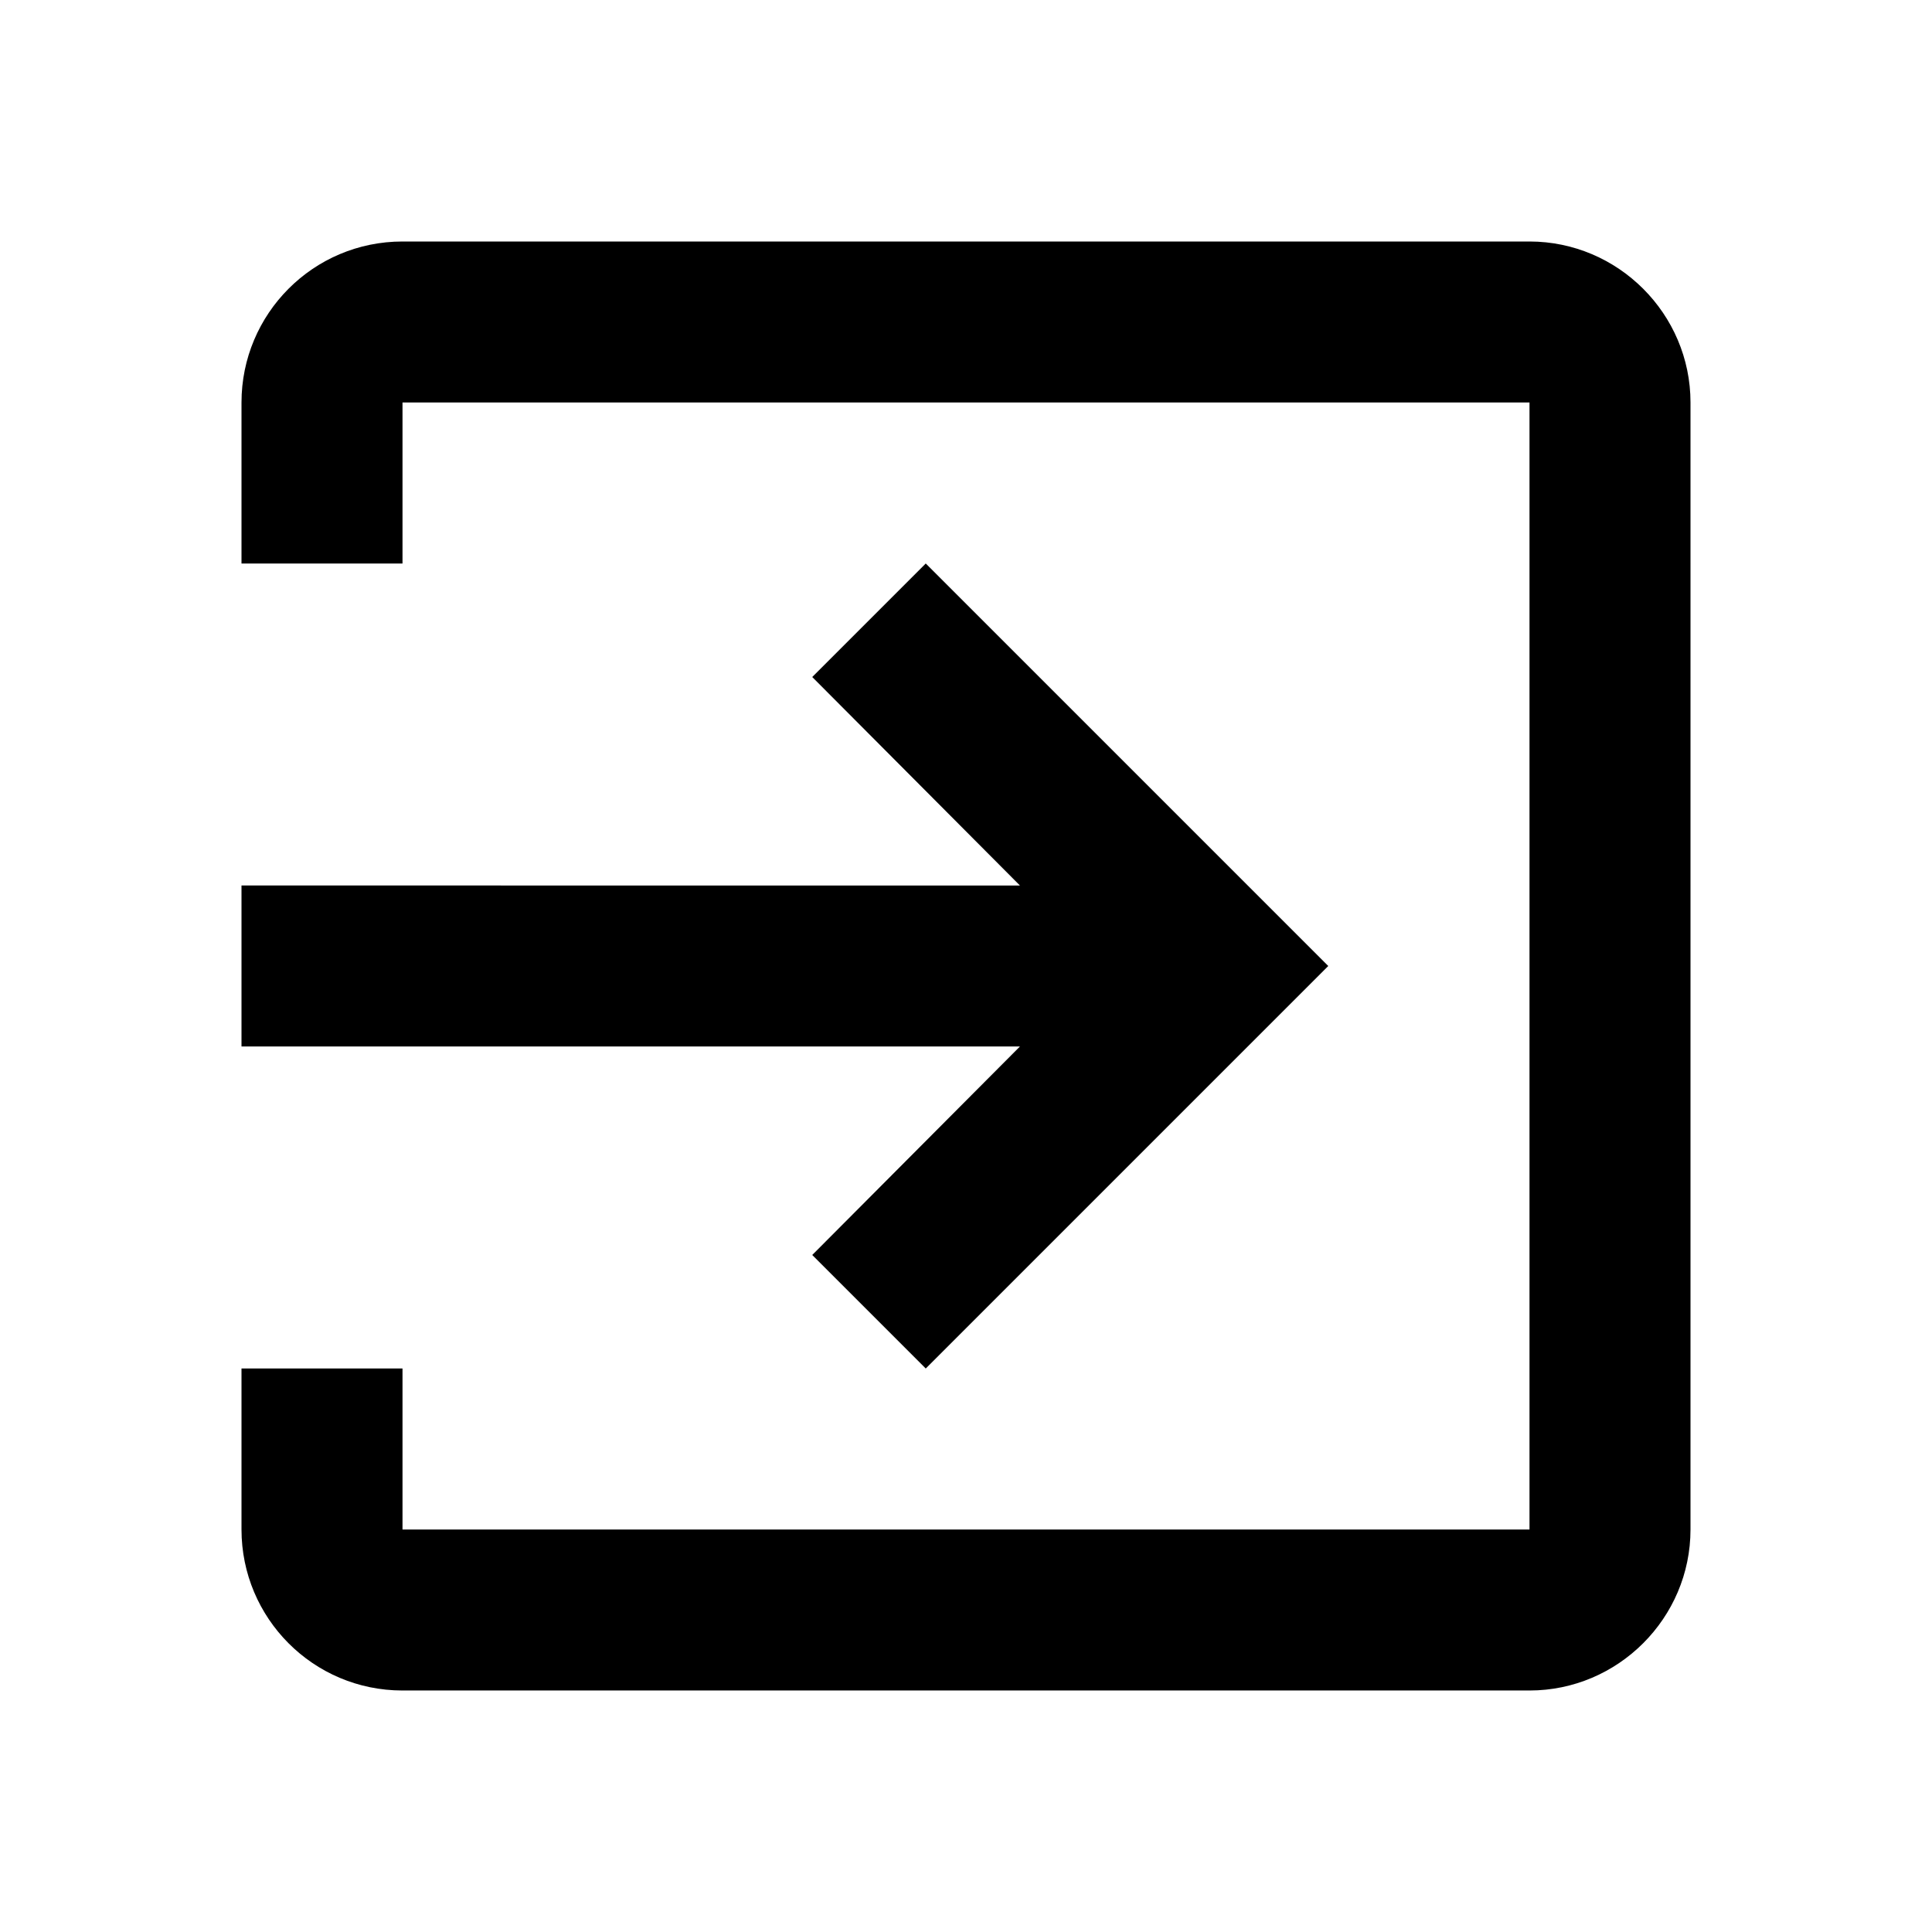 <svg xmlns="http://www.w3.org/2000/svg" viewBox='0 0 24 24' width='1em' height='1em' fill="currentColor">
    <path d="m 10.09,15.59 1.41,1.41 5,-5 -5,-5 -1.41,1.41 2.58,2.59 H 3 v 2 h 9.67 z M 19,3 H 5 C 3.89,3 3,3.9 3,5
        V 7 H 5 V 5 H 19 V 19 H 5 V 17 H 3 v 2 c 0,1.1 0.89,2 2,2 h 14 c 1.1,0 2,-0.9 2,-2 V 5 C 21,3.9 20.1,3 19,3 Z"/>
</svg>